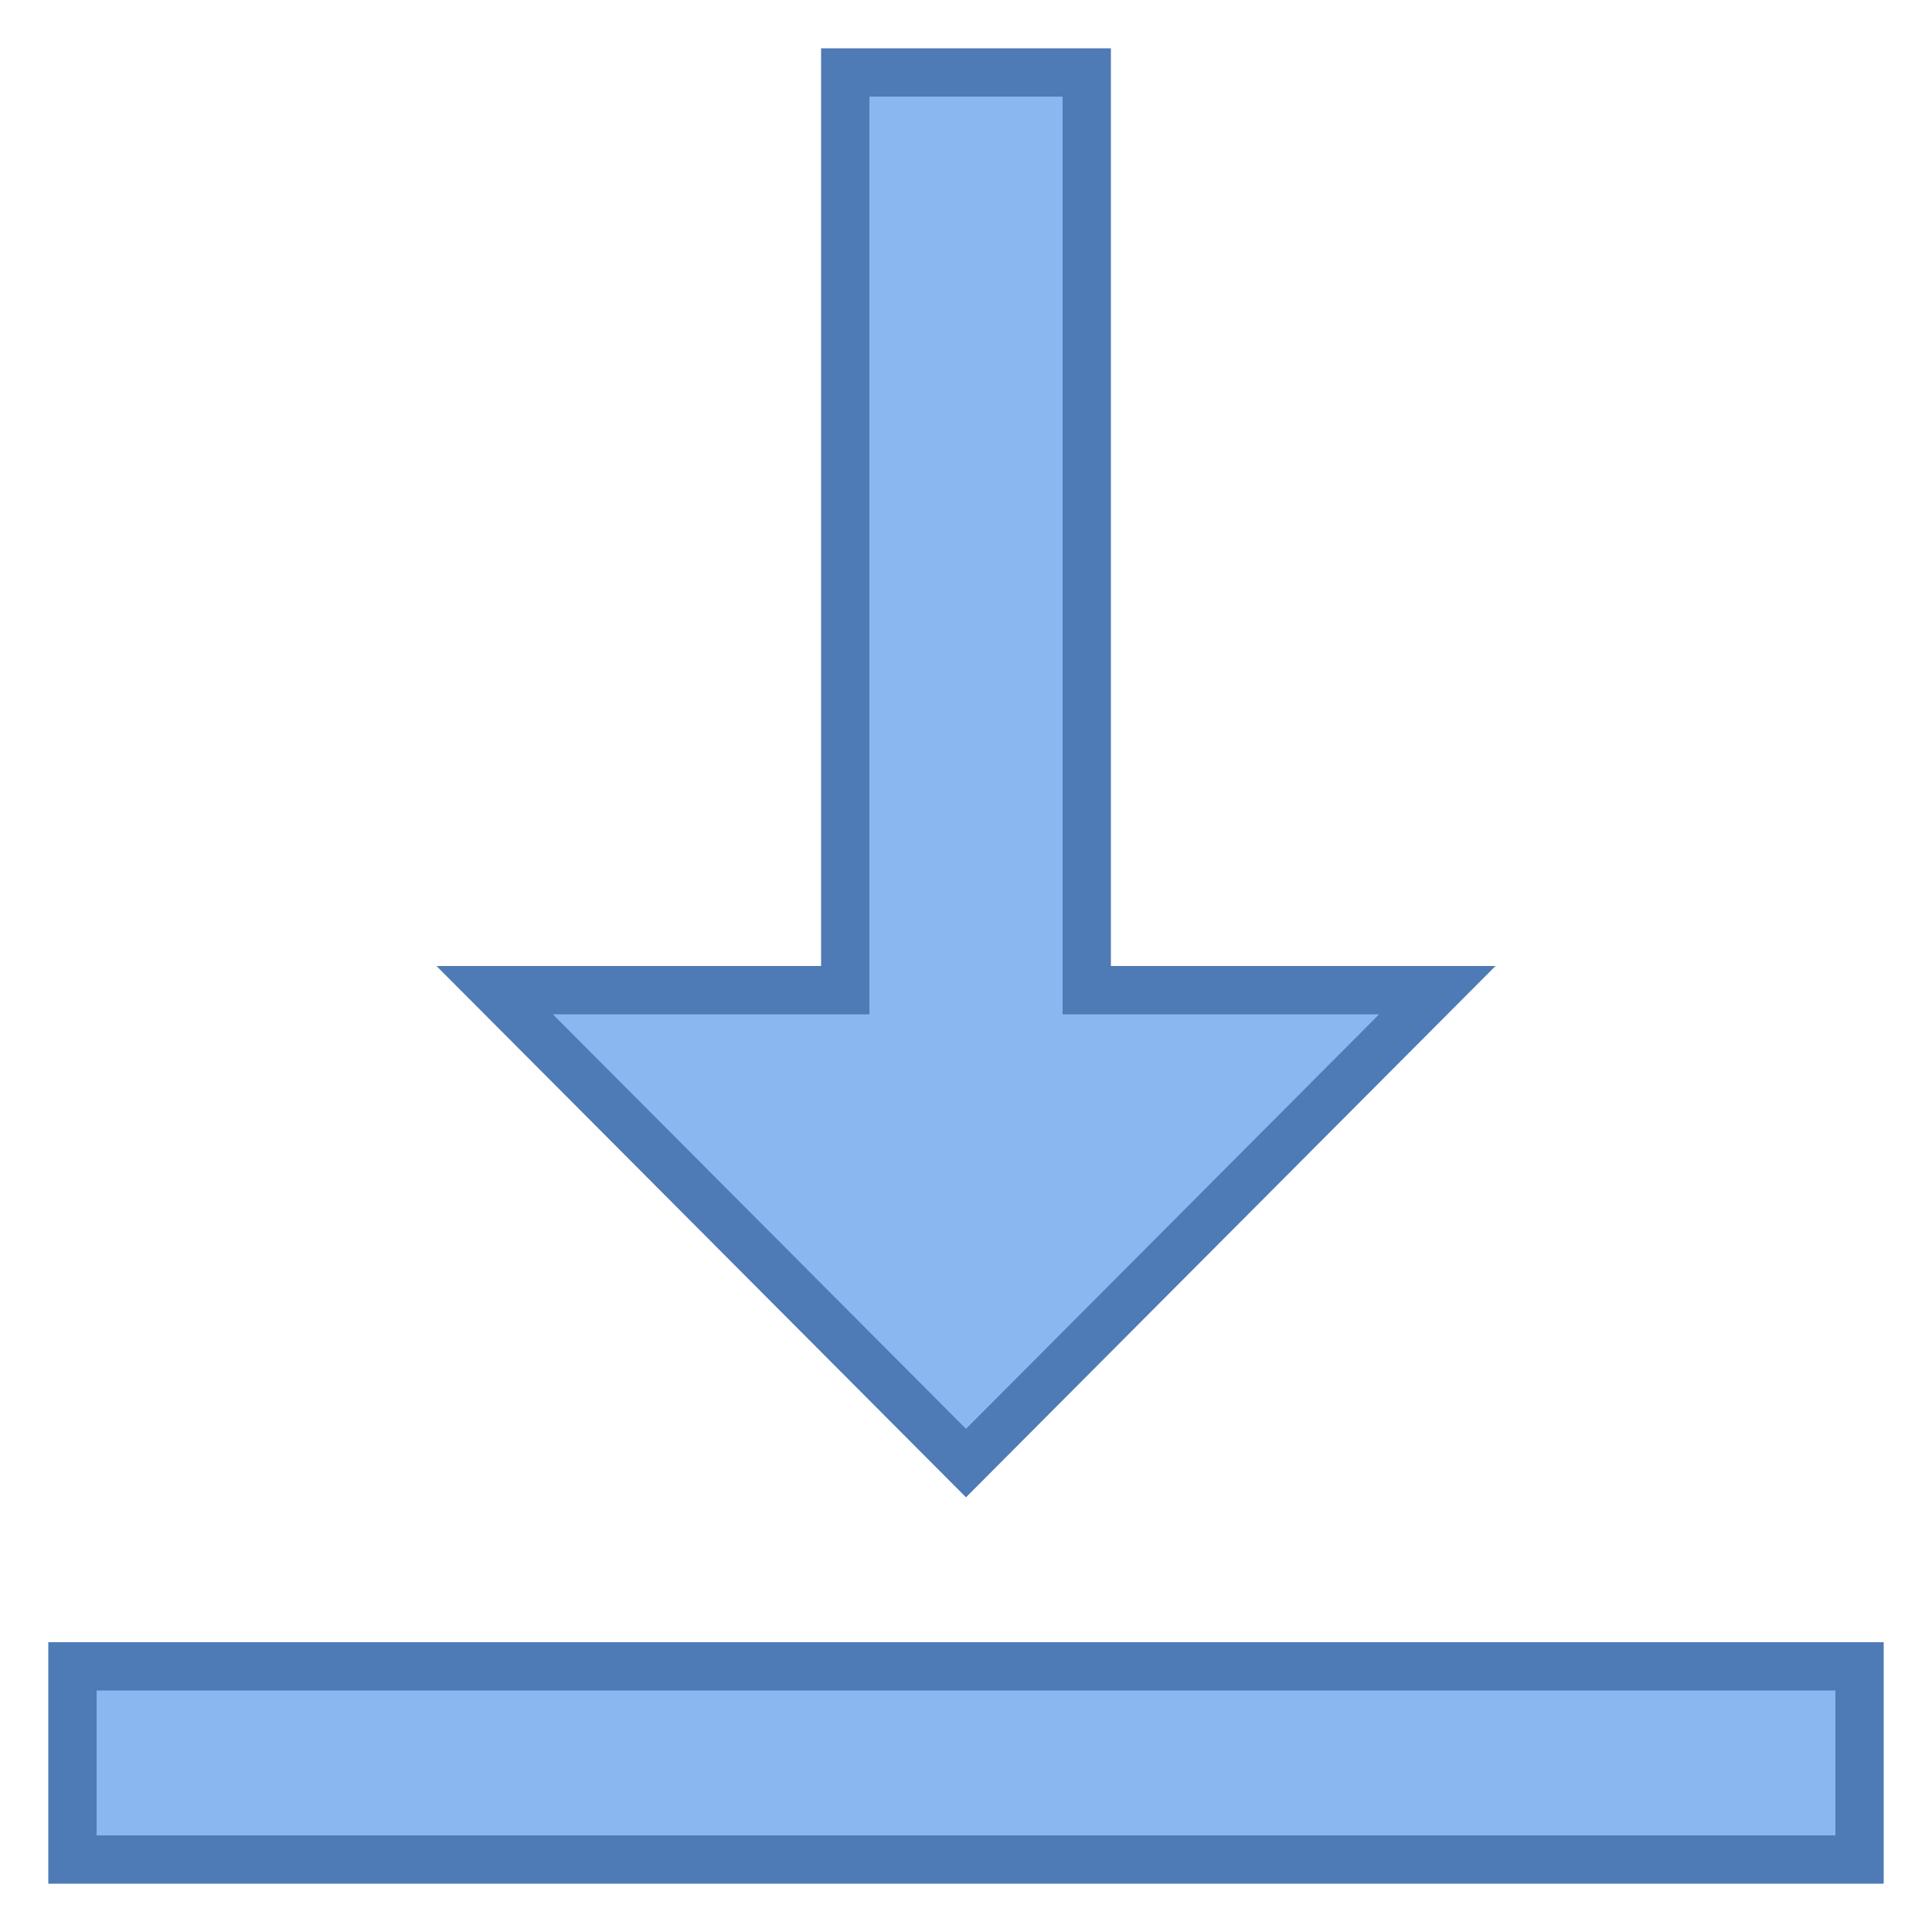 <svg viewBox="0 0 40 40" xmlns="http://www.w3.org/2000/svg"><path fill="#8bb7f0" d="M10.241 20.5H17.5v-19h5v19h7.259L20 30.292z"></path><path d="M22 2v19h6.554L20 29.583 11.446 21H18V2h4m1-1h-6v19H9.037L20 31l10.963-11H23V1z" fill="#4e7ab5"></path><g><path fill="#8bb7f0" d="M1.5 34.5h37v4h-37z"></path><path d="M38 35v3H2v-3h36m1-1H1v5h38v-5z" fill="#4e7ab5"></path></g></svg>